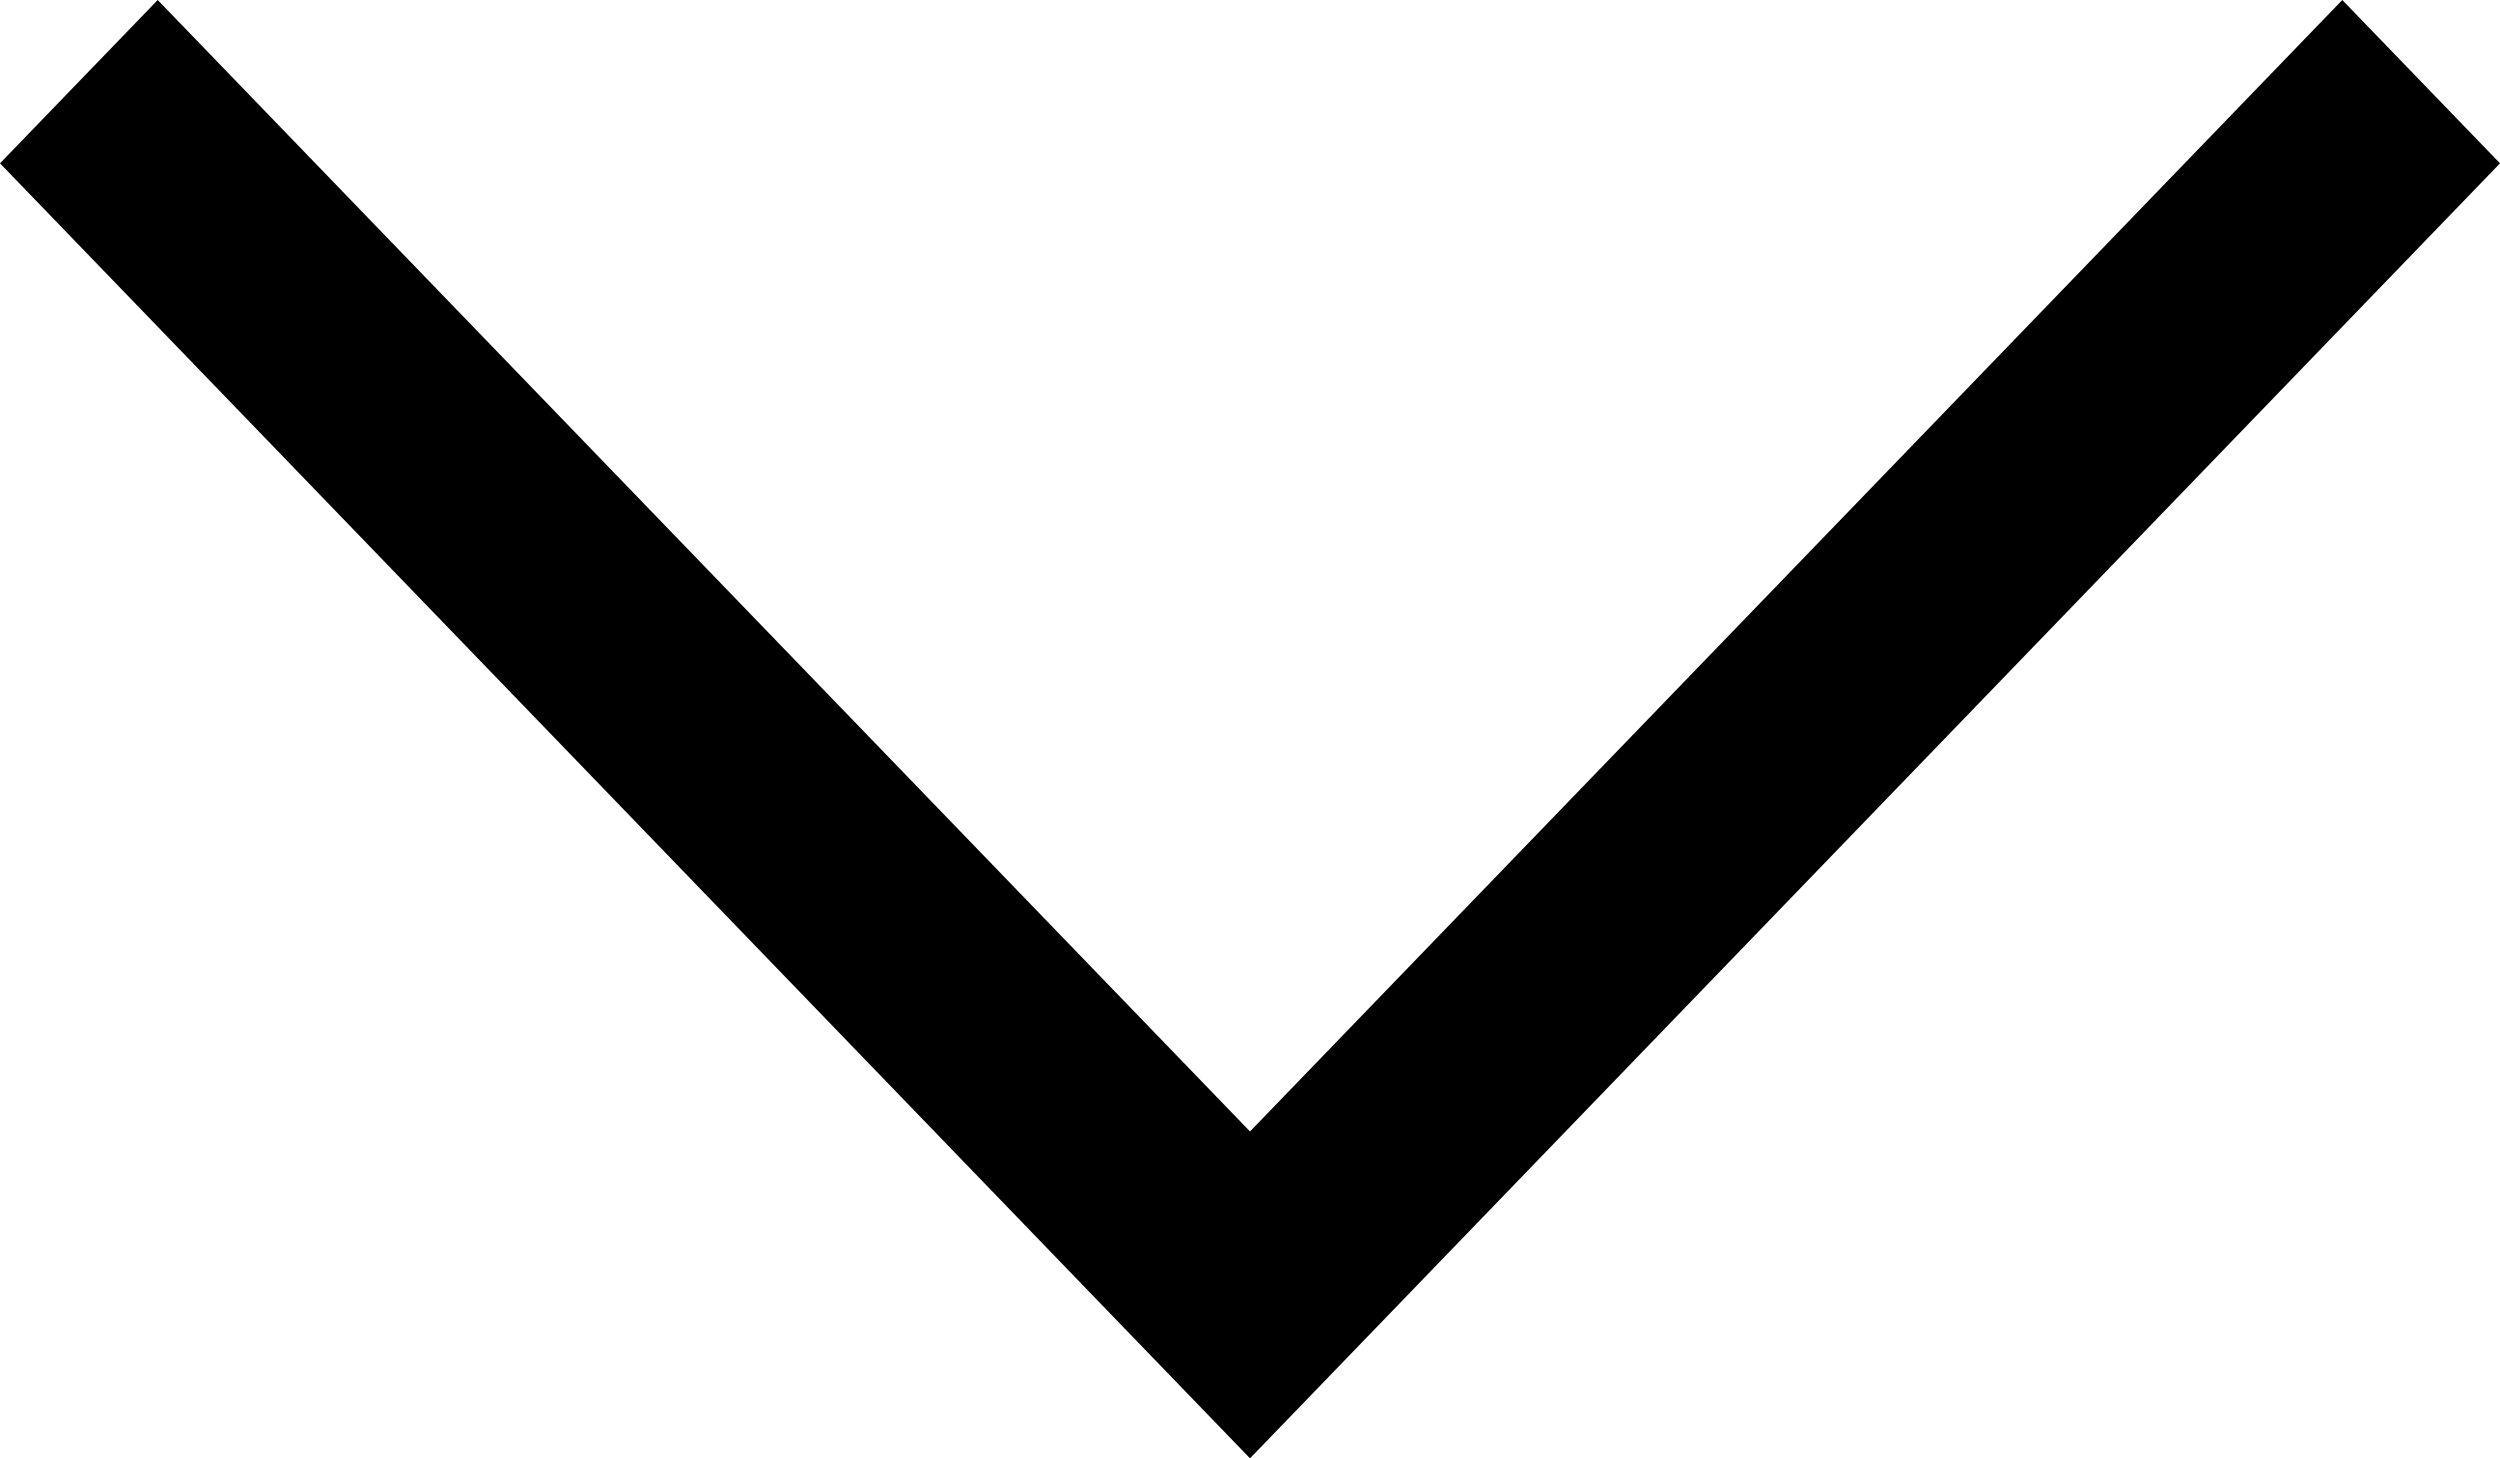 <svg xmlns:xlink="http://www.w3.org/1999/xlink" xmlns='http://www.w3.org/2000/svg' width="12" height="7" viewBox='0 0 12 7'><path fill='%23367A65' fill-rule='evenodd' d='M12 .784L11.243 0 6 5.431.757 0 0 .784l5.243 5.432L6 7l.757-.784z'/></svg>
